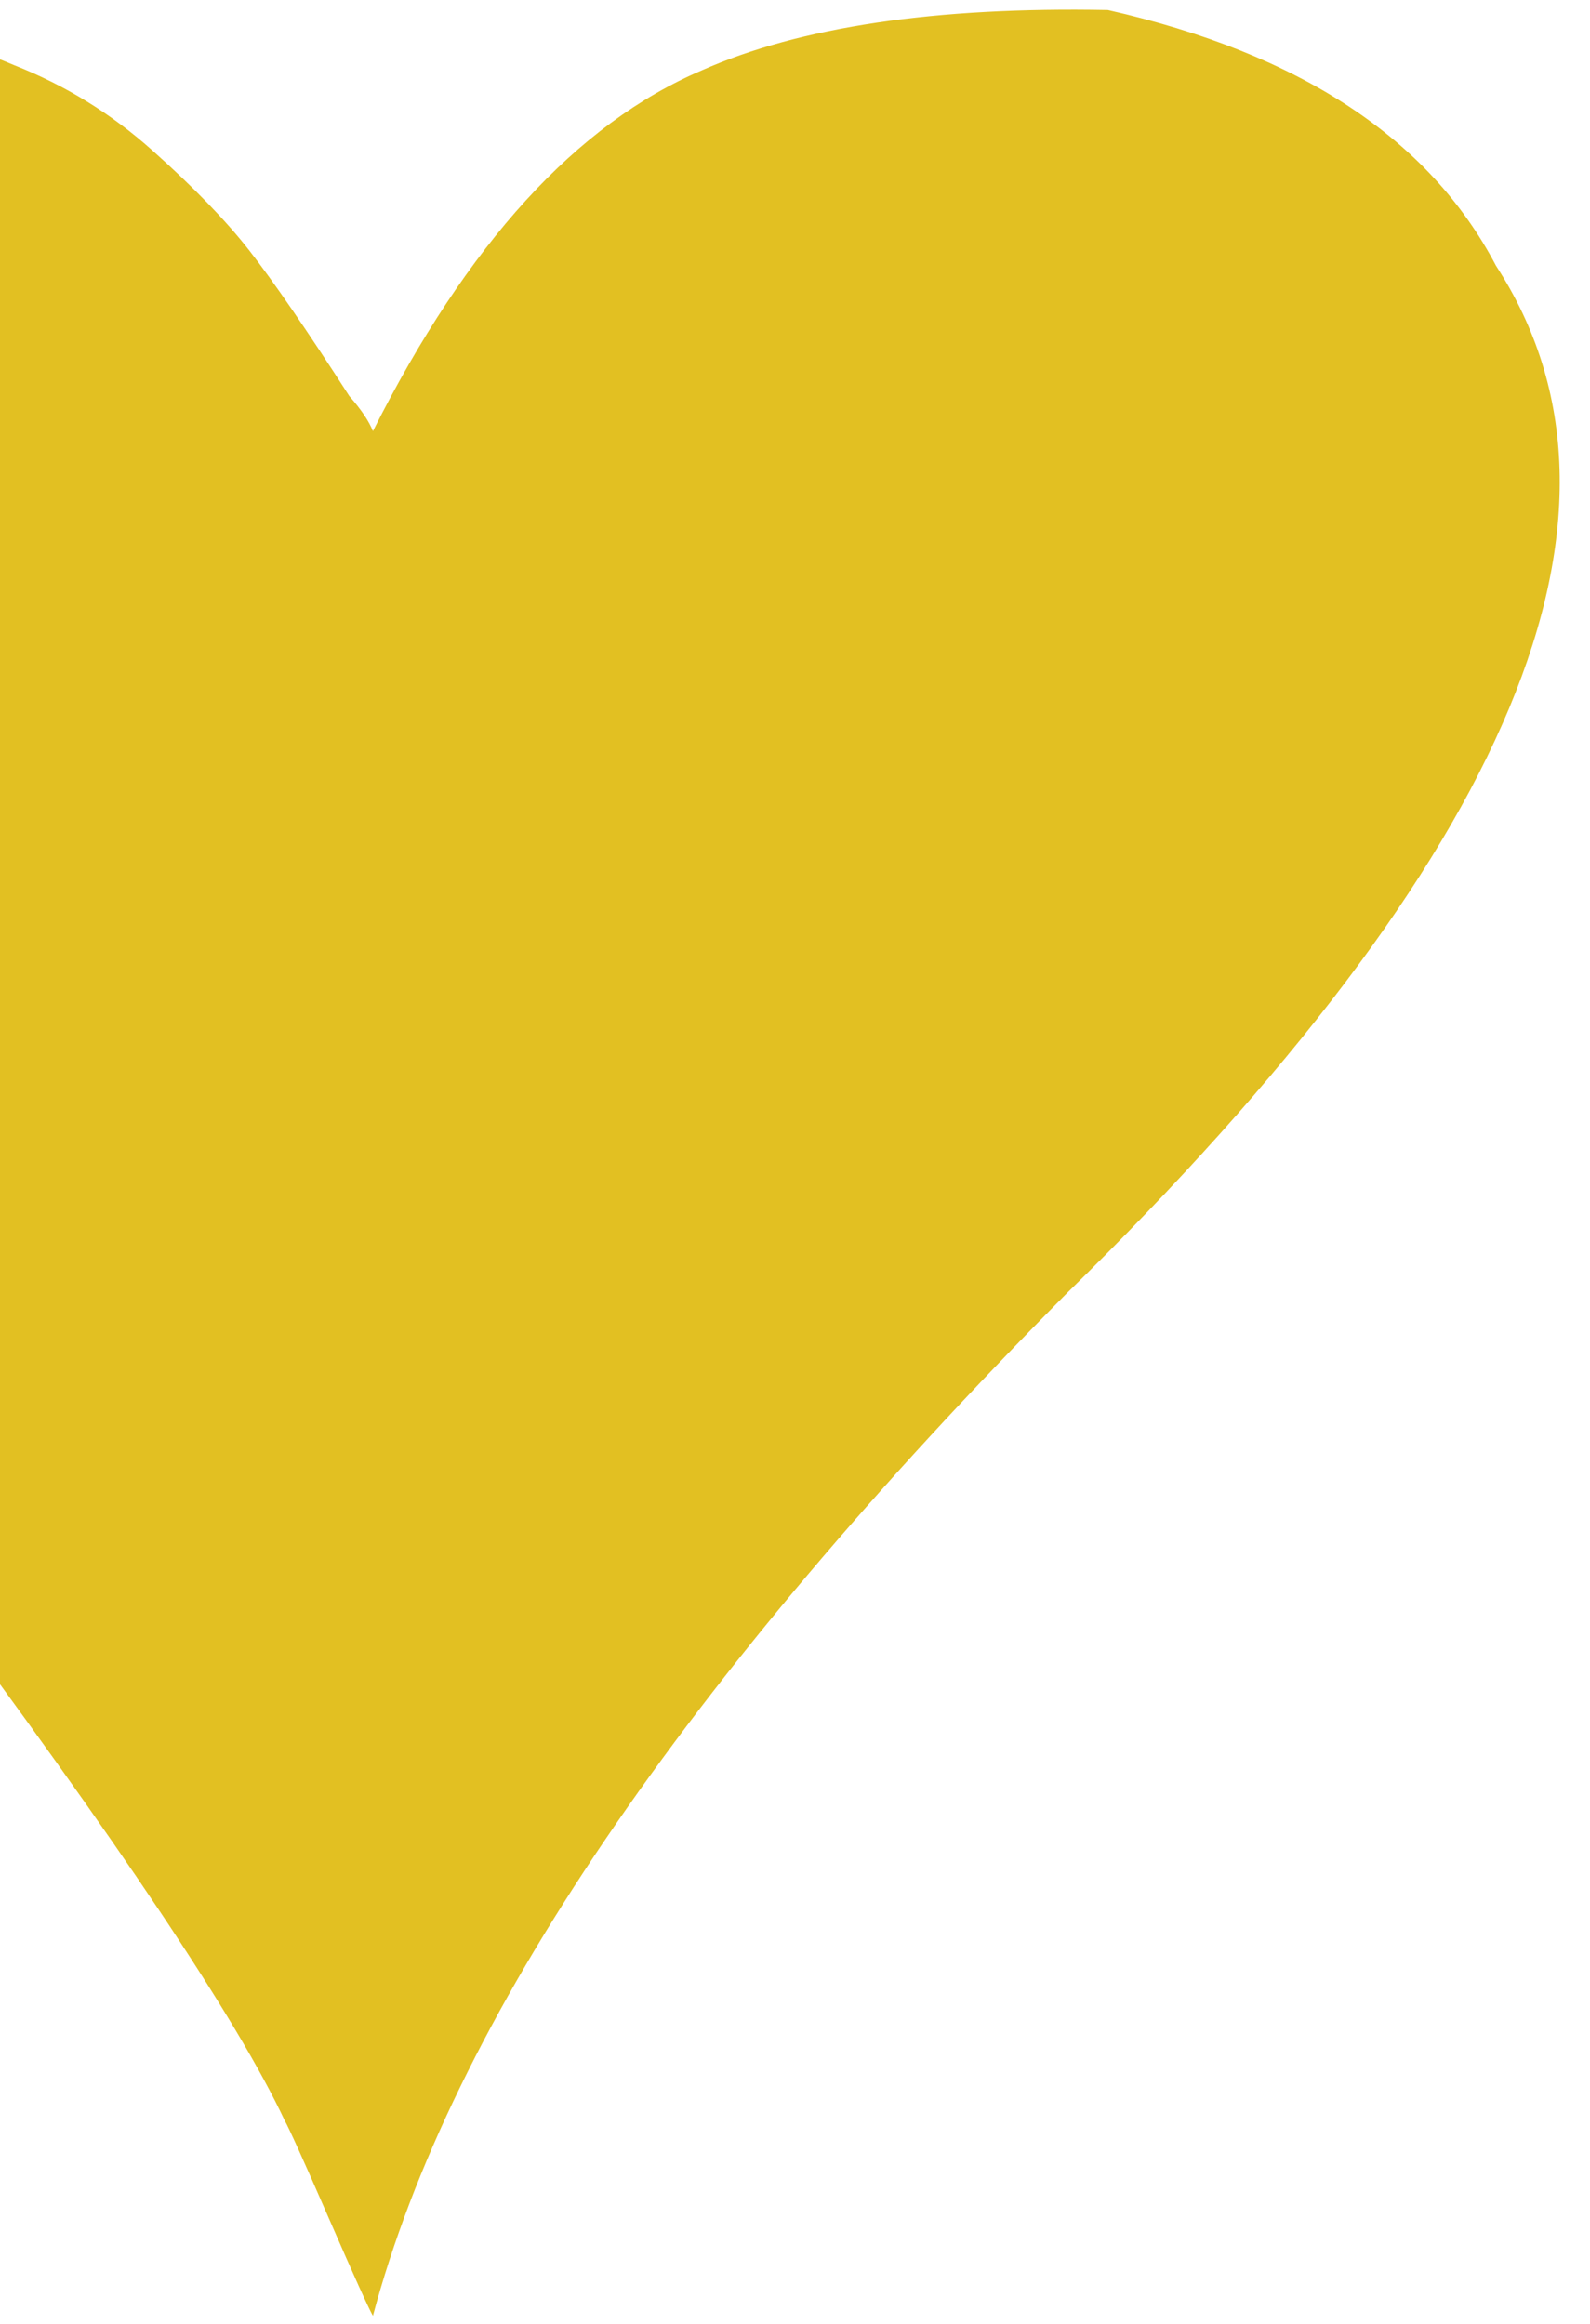 <svg width="13" height="19" viewBox="0 0 13 19" fill="none" xmlns="http://www.w3.org/2000/svg">
<path d="M9.058 0.082C7.648 0.055 6.542 0.219 5.741 0.574C4.715 1.011 3.818 1.995 3.049 3.525C3.017 3.443 2.952 3.347 2.856 3.238C2.504 2.691 2.231 2.295 2.039 2.049C1.847 1.803 1.582 1.53 1.246 1.23C0.909 0.929 0.533 0.697 0.116 0.533C-0.846 0.123 -2.016 6.1743e-05 -3.394 0.164C-5.253 0.547 -6.326 1.612 -6.615 3.361C-6.967 4.481 -6.599 5.738 -5.509 7.131C-4.74 8.142 -4.291 8.73 -4.163 8.894C-3.939 9.167 -3.37 9.809 -2.456 10.82C-1.543 11.831 -0.926 12.541 -0.605 12.951C0.965 15.055 1.943 16.517 2.327 17.336C2.359 17.391 2.48 17.657 2.688 18.135C2.896 18.613 3.017 18.88 3.049 18.934C3.69 16.53 5.581 13.743 8.722 10.574C12.376 6.995 13.545 4.194 12.231 2.172C11.686 1.134 10.629 0.437 9.058 0.082Z" fill="#E2C022"/>
</svg>
